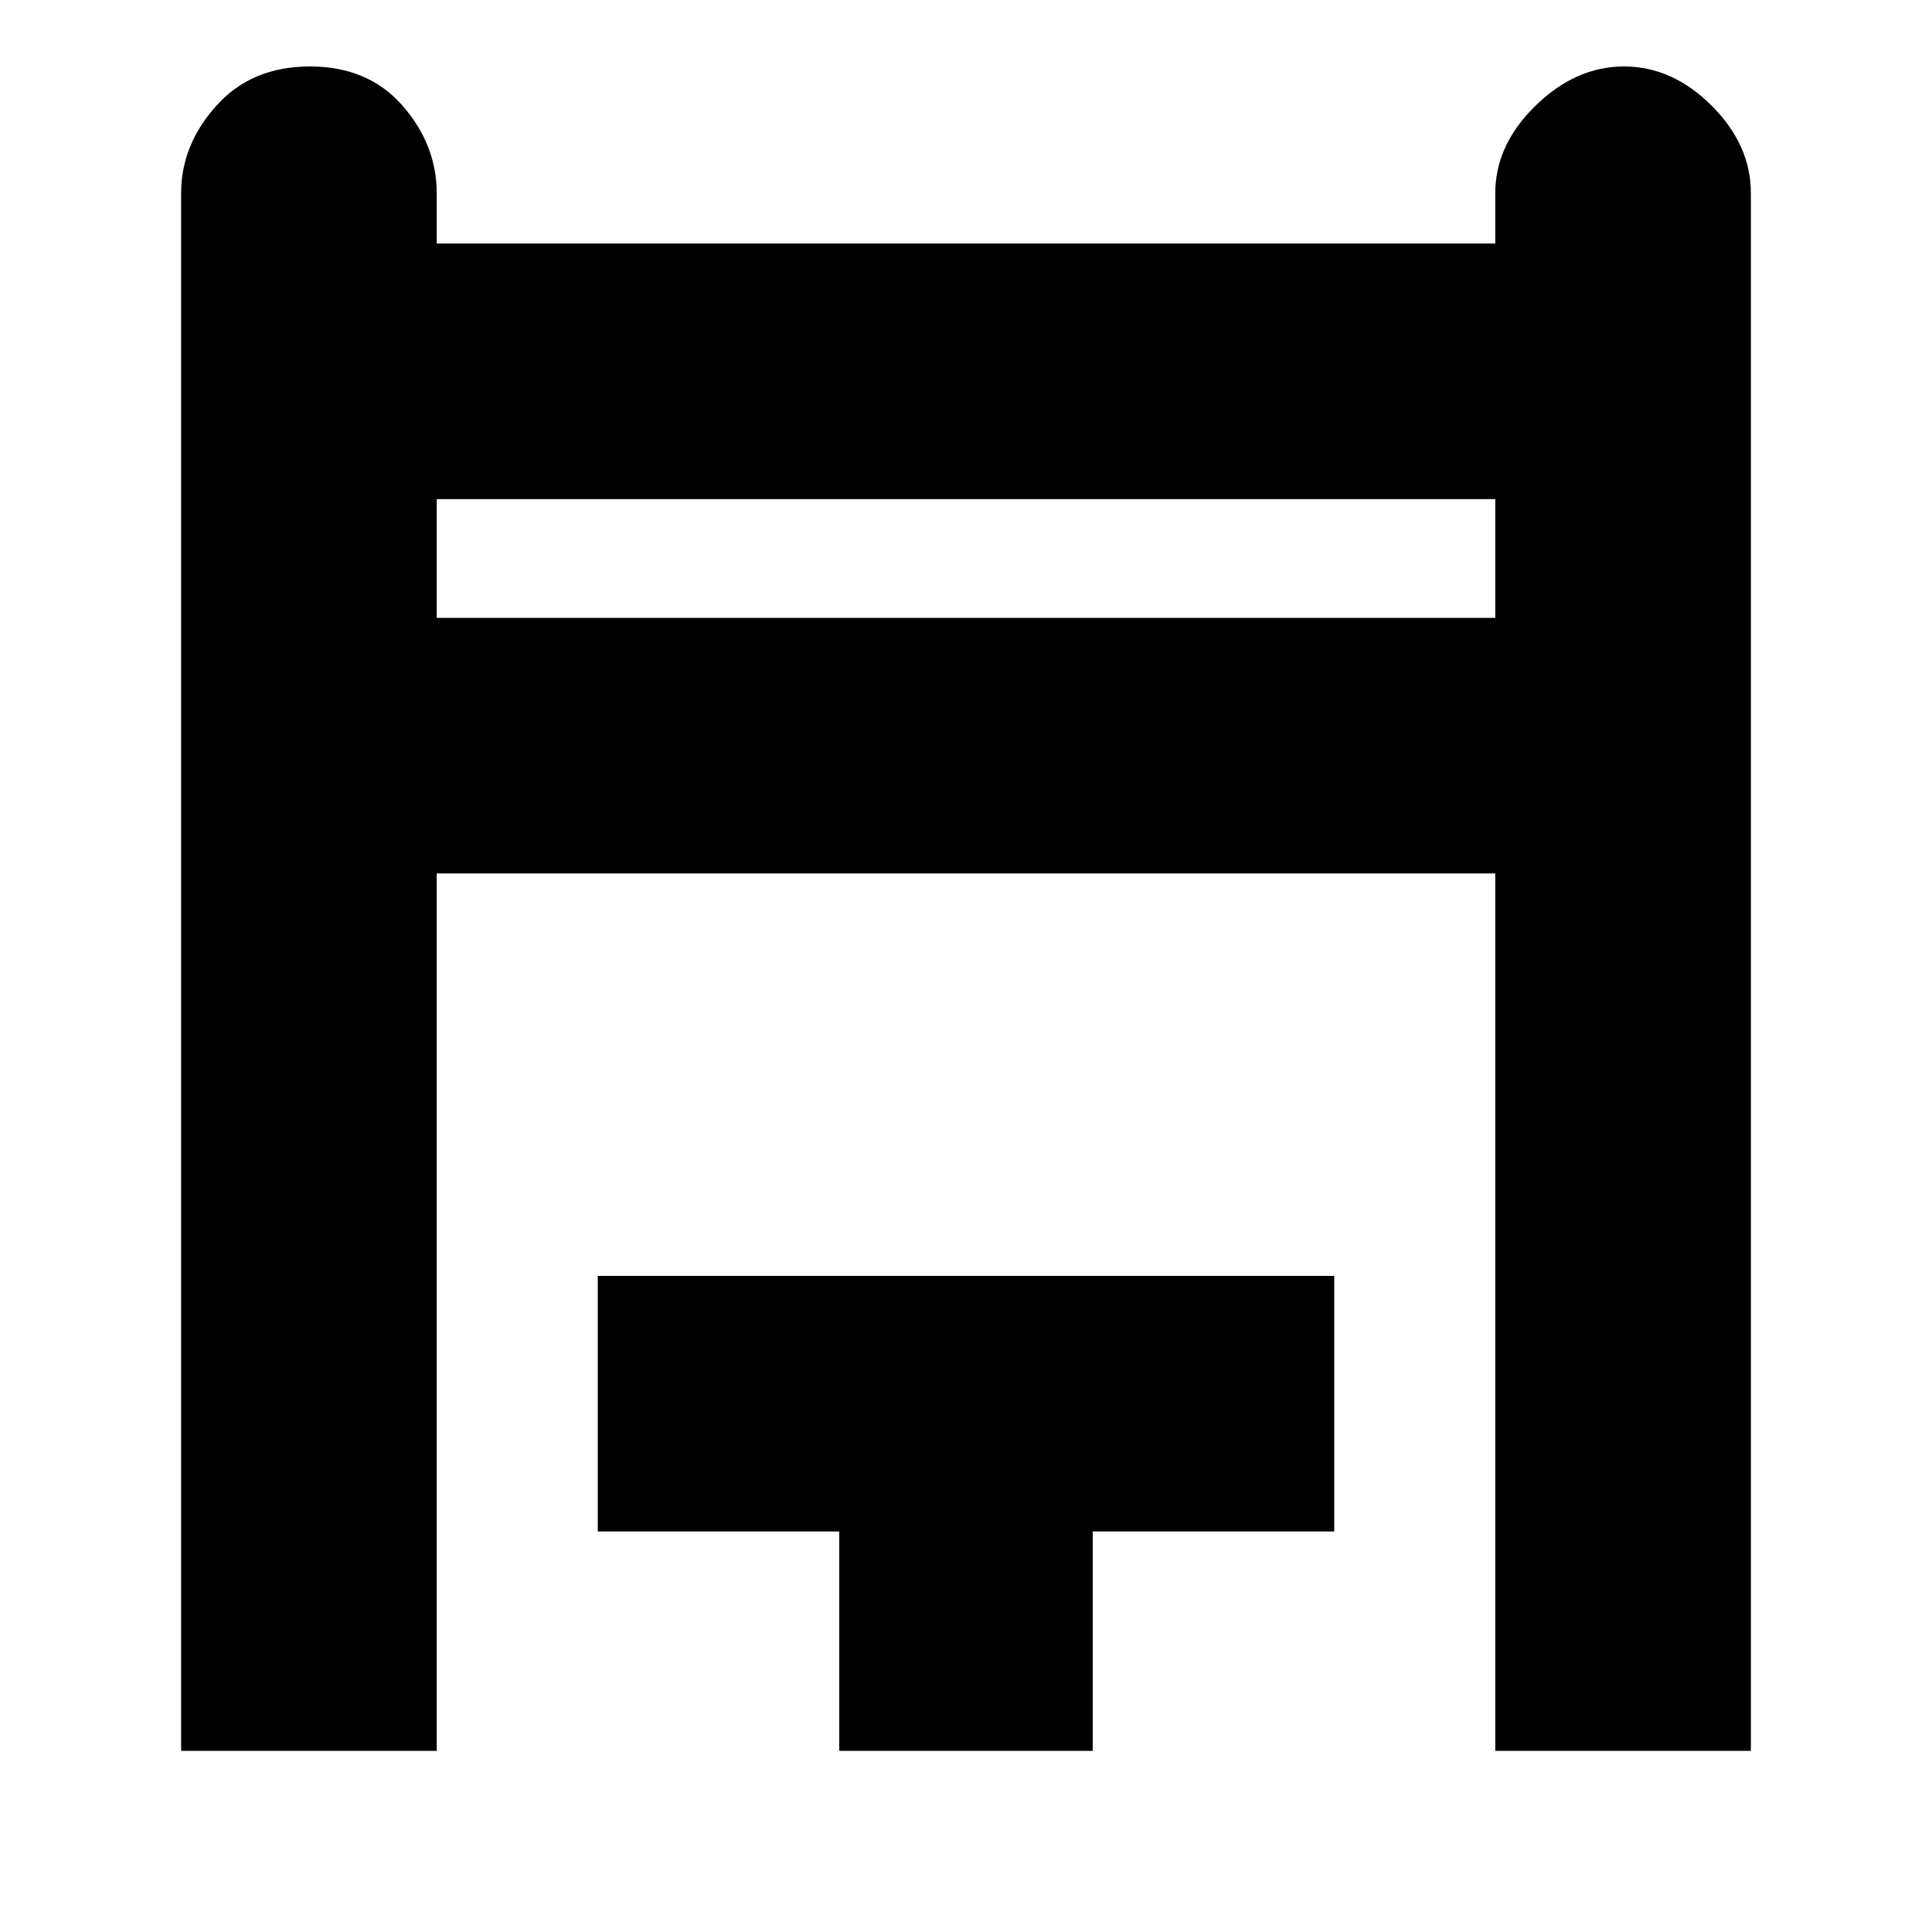 <svg xmlns="http://www.w3.org/2000/svg" height="20" width="20"><path d="M1.875 18.125V2q0-.5.365-.906.364-.406.968-.406t.959.406q.354.406.354.906v.521h10.958V2q0-.5.417-.906.416-.406.916-.406t.907.406q.406.406.406.906v16.125h-2.646V9.042H4.521v9.083ZM4.521 6.396h10.958V5.167H4.521Zm4.167 11.729v-2.271h-2.5v-2.646h7.624v2.646h-2.5v2.271ZM4.521 5.167h10.958Z"/></svg>